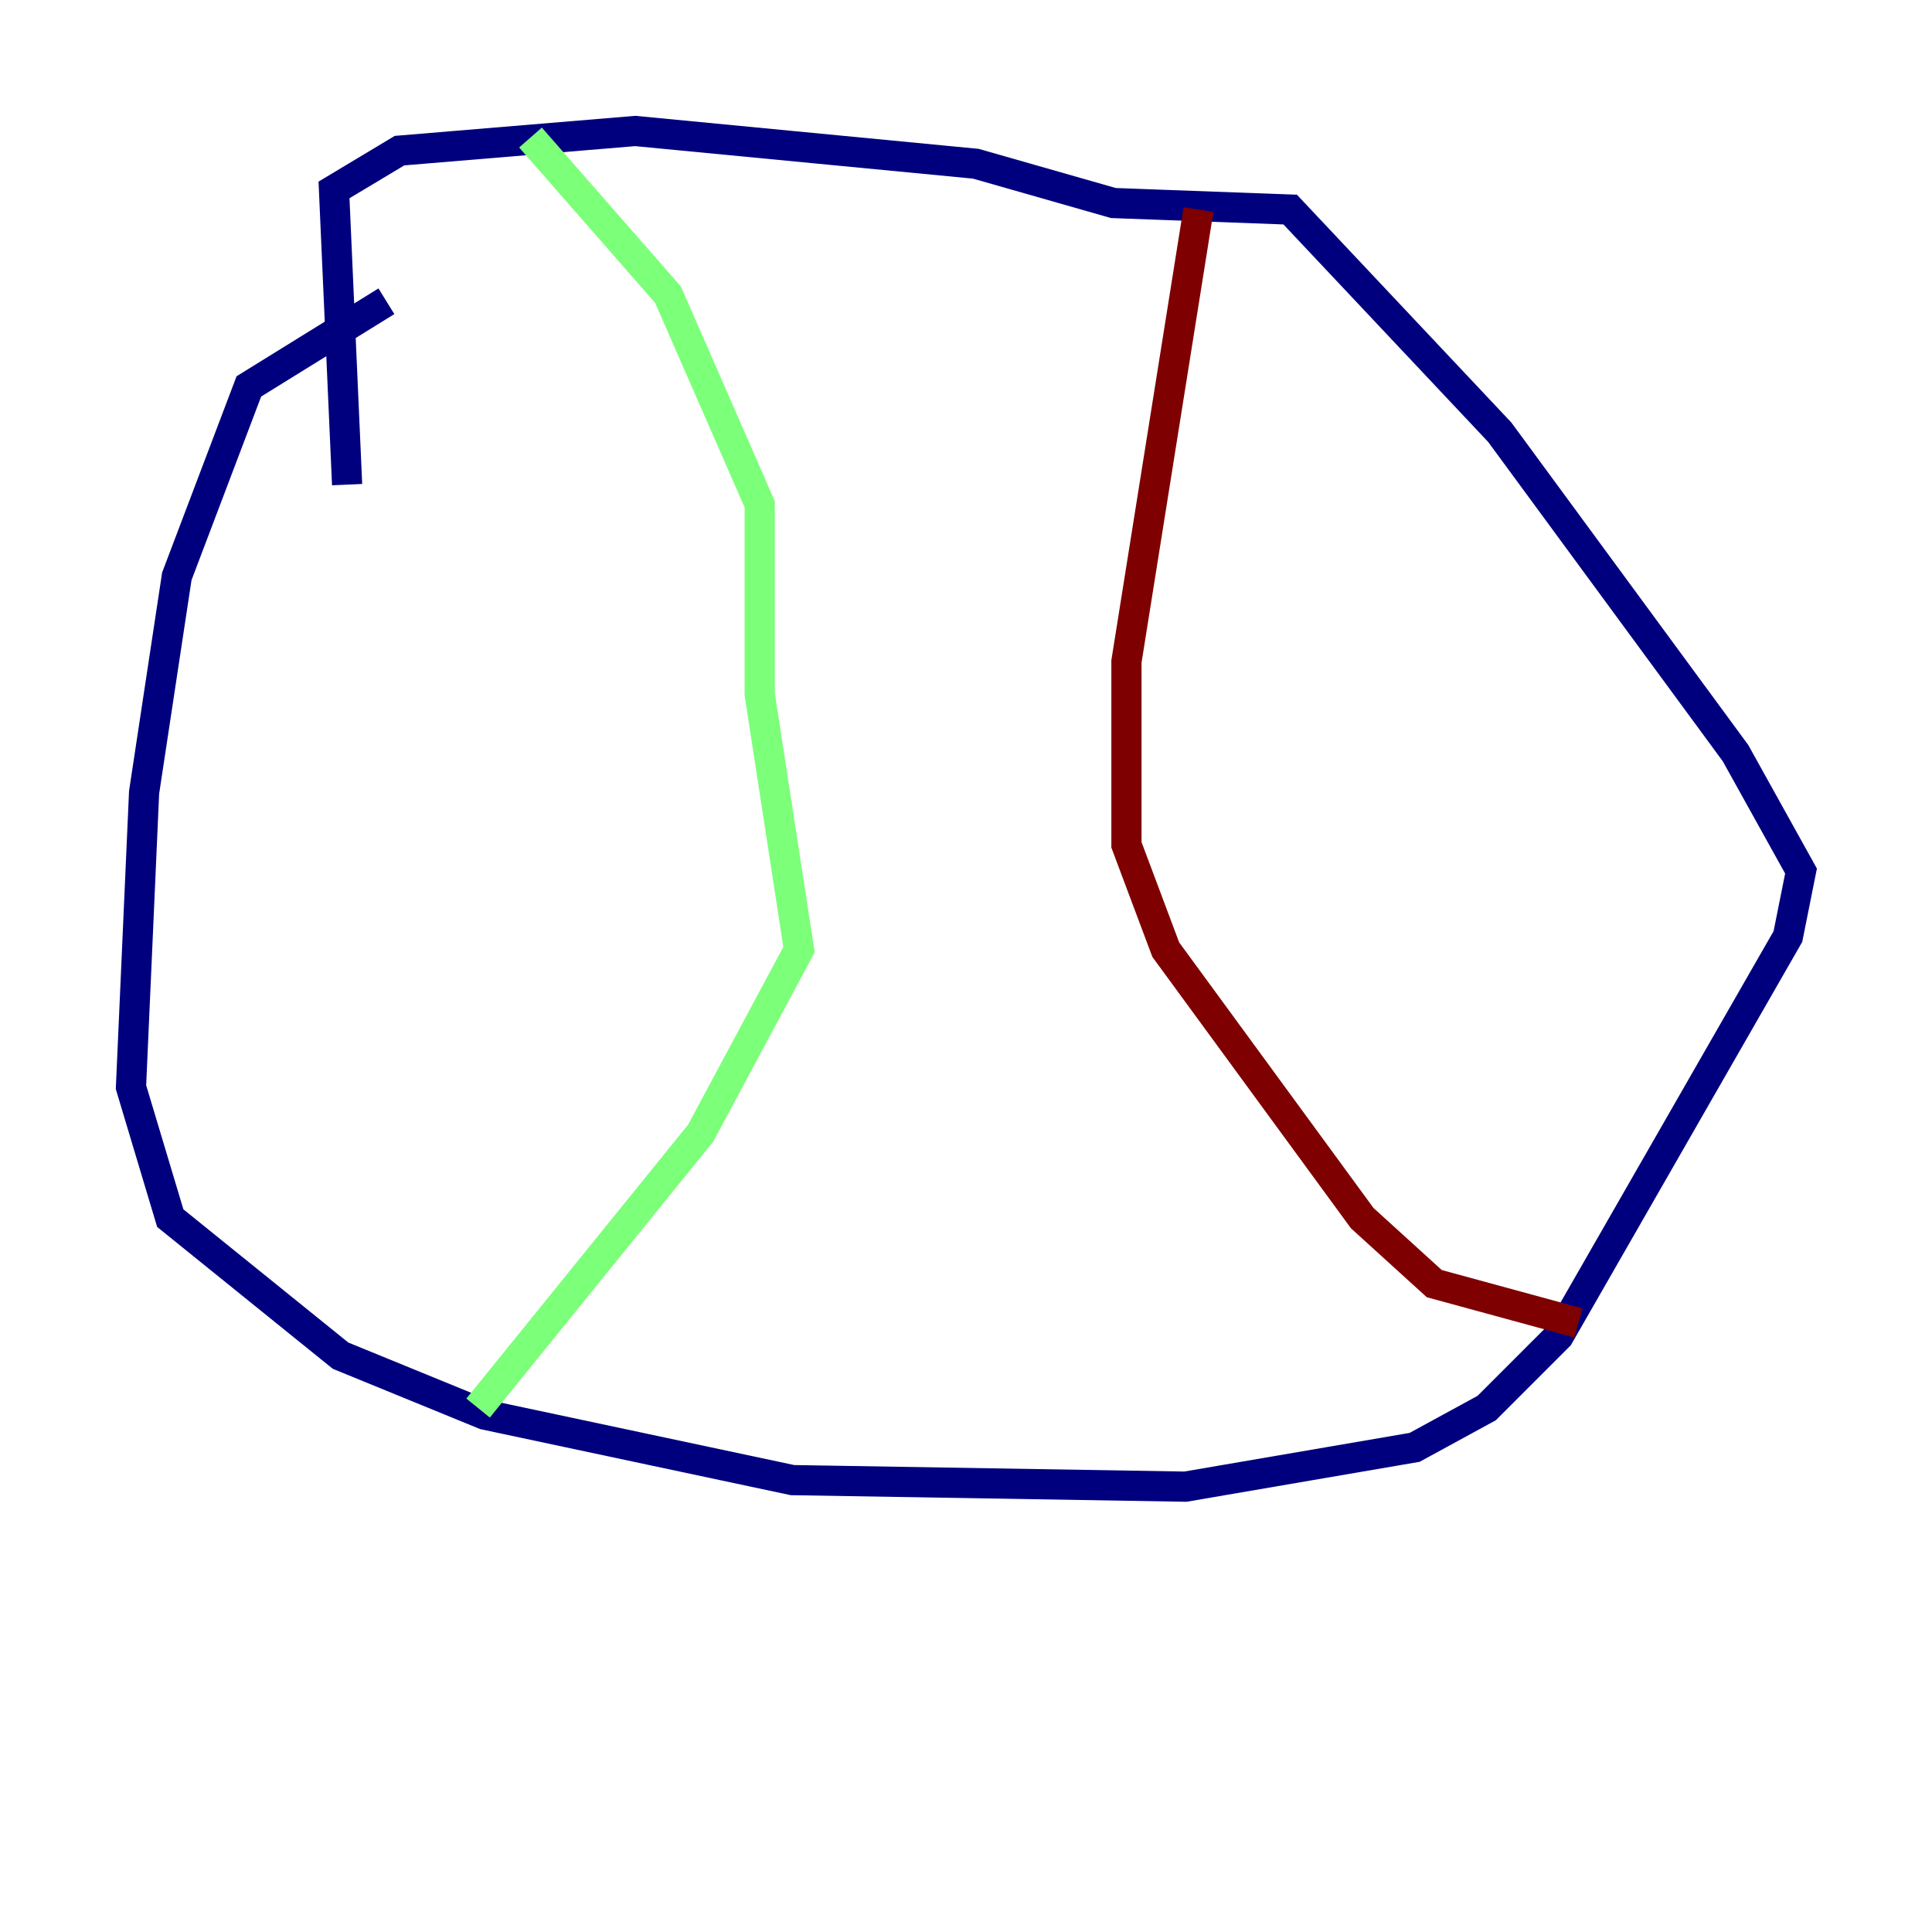 <?xml version="1.0" encoding="utf-8" ?>
<svg baseProfile="tiny" height="128" version="1.2" viewBox="0,0,128,128" width="128" xmlns="http://www.w3.org/2000/svg" xmlns:ev="http://www.w3.org/2001/xml-events" xmlns:xlink="http://www.w3.org/1999/xlink"><defs /><polyline fill="none" points="25.6,19.959 16.488,25.6 11.715,38.183 9.546,52.502 8.678,72.027 11.281,80.705 22.563,89.817 32.108,93.722 52.502,98.061 78.536,98.495 93.722,95.891 98.495,93.288 103.268,88.515 118.454,62.047 119.322,57.709 114.983,49.898 99.363,28.637 85.478,13.885 73.763,13.451 64.651,10.848 42.088,8.678 26.468,9.98 22.129,12.583 22.997,32.108" stroke="#00007f" stroke-width="2" /><polyline fill="none" points="35.146,9.112 44.258,19.525 50.332,33.41 50.332,45.993 52.936,62.915 46.427,75.064 31.675,93.288" stroke="#7cff79" stroke-width="2" /><polyline fill="none" points="79.403,13.885 74.63,43.824 74.63,55.973 77.234,62.915 90.251,80.705 95.024,85.044 104.57,87.647" stroke="#7f0000" stroke-width="2" /></svg>